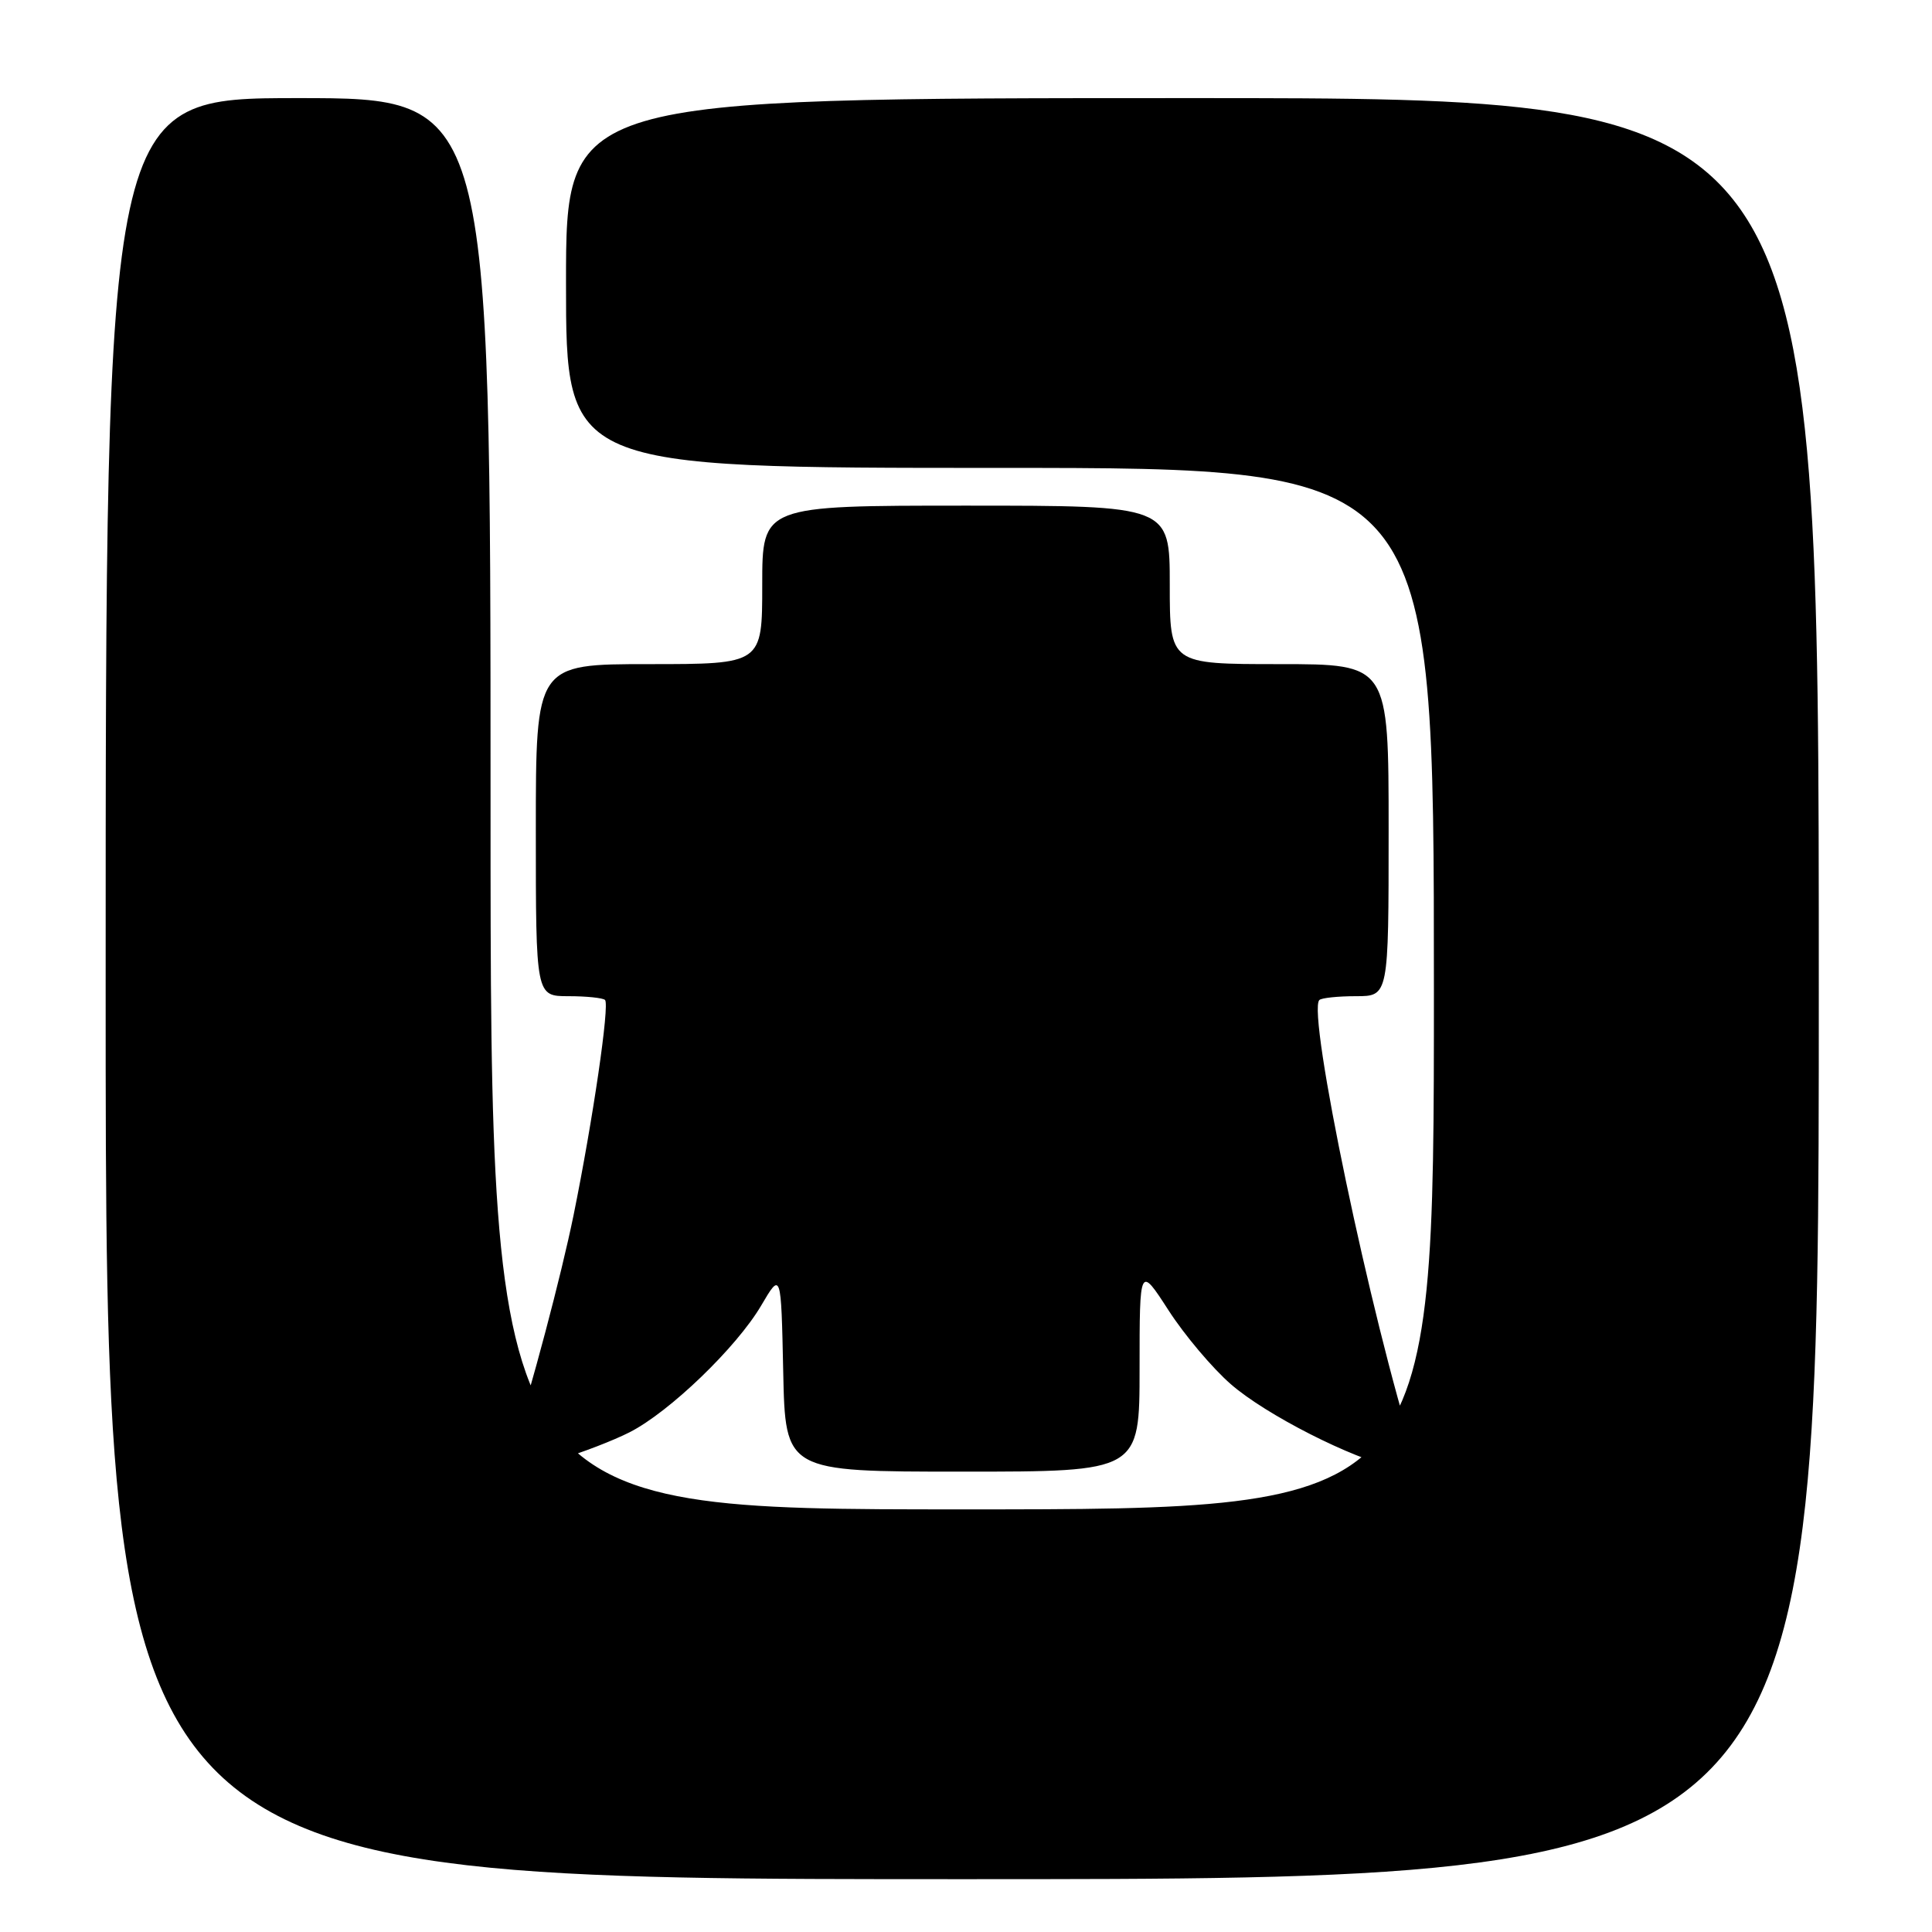 <?xml version="1.0" encoding="UTF-8" standalone="no"?>
<!DOCTYPE svg PUBLIC "-//W3C//DTD SVG 1.1//EN" "http://www.w3.org/Graphics/SVG/1.1/DTD/svg11.dtd" >
<svg xmlns="http://www.w3.org/2000/svg" xmlns:xlink="http://www.w3.org/1999/xlink" version="1.1" viewBox="0 0 256 256">
 <g >
 <path fill="currentColor"
d=" M 241.00 131.00 C 241.00 13.00 241.00 13.00 158.00 13.00 C 75.00 13.00 75.00 13.00 75.00 37.50 C 75.00 62.00 75.00 62.00 132.50 62.00 C 190.00 62.00 190.00 62.00 190.00 131.00 C 190.00 200.00 190.00 200.00 127.50 200.00 C 65.00 200.00 65.00 200.00 65.00 106.50 C 65.00 13.00 65.00 13.00 39.50 13.00 C 14.00 13.00 14.00 13.00 14.00 131.00 C 14.00 249.00 14.00 249.00 127.50 249.00 C 241.00 249.00 241.00 249.00 241.00 131.00 Z  M 74.07 193.39 C 77.06 192.50 81.27 190.88 83.43 189.78 C 88.73 187.08 97.59 178.54 100.85 173.01 C 103.50 168.50 103.50 168.50 103.78 181.75 C 104.06 195.00 104.06 195.00 127.53 195.00 C 151.00 195.00 151.00 195.00 151.00 181.34 C 151.00 167.69 151.00 167.69 154.84 173.63 C 156.95 176.90 160.66 181.30 163.09 183.41 C 167.72 187.46 179.17 193.28 184.85 194.49 C 188.03 195.17 188.16 195.08 187.45 192.85 C 181.65 174.70 173.17 134.17 174.82 132.51 C 175.10 132.23 177.28 132.00 179.67 132.00 C 184.00 132.00 184.00 132.00 184.00 110.00 C 184.00 88.00 184.00 88.00 169.50 88.00 C 155.00 88.00 155.00 88.00 155.00 77.50 C 155.00 67.00 155.00 67.00 128.00 67.00 C 101.00 67.00 101.00 67.00 101.00 77.50 C 101.00 88.00 101.00 88.00 86.00 88.00 C 71.00 88.00 71.00 88.00 71.00 110.00 C 71.00 132.00 71.00 132.00 75.33 132.00 C 77.72 132.00 79.89 132.23 80.17 132.50 C 80.80 133.14 78.56 148.41 76.00 161.02 C 74.36 169.04 70.47 183.74 67.58 192.75 C 66.73 195.43 67.07 195.47 74.07 193.39 Z "/>
</g>
</svg>